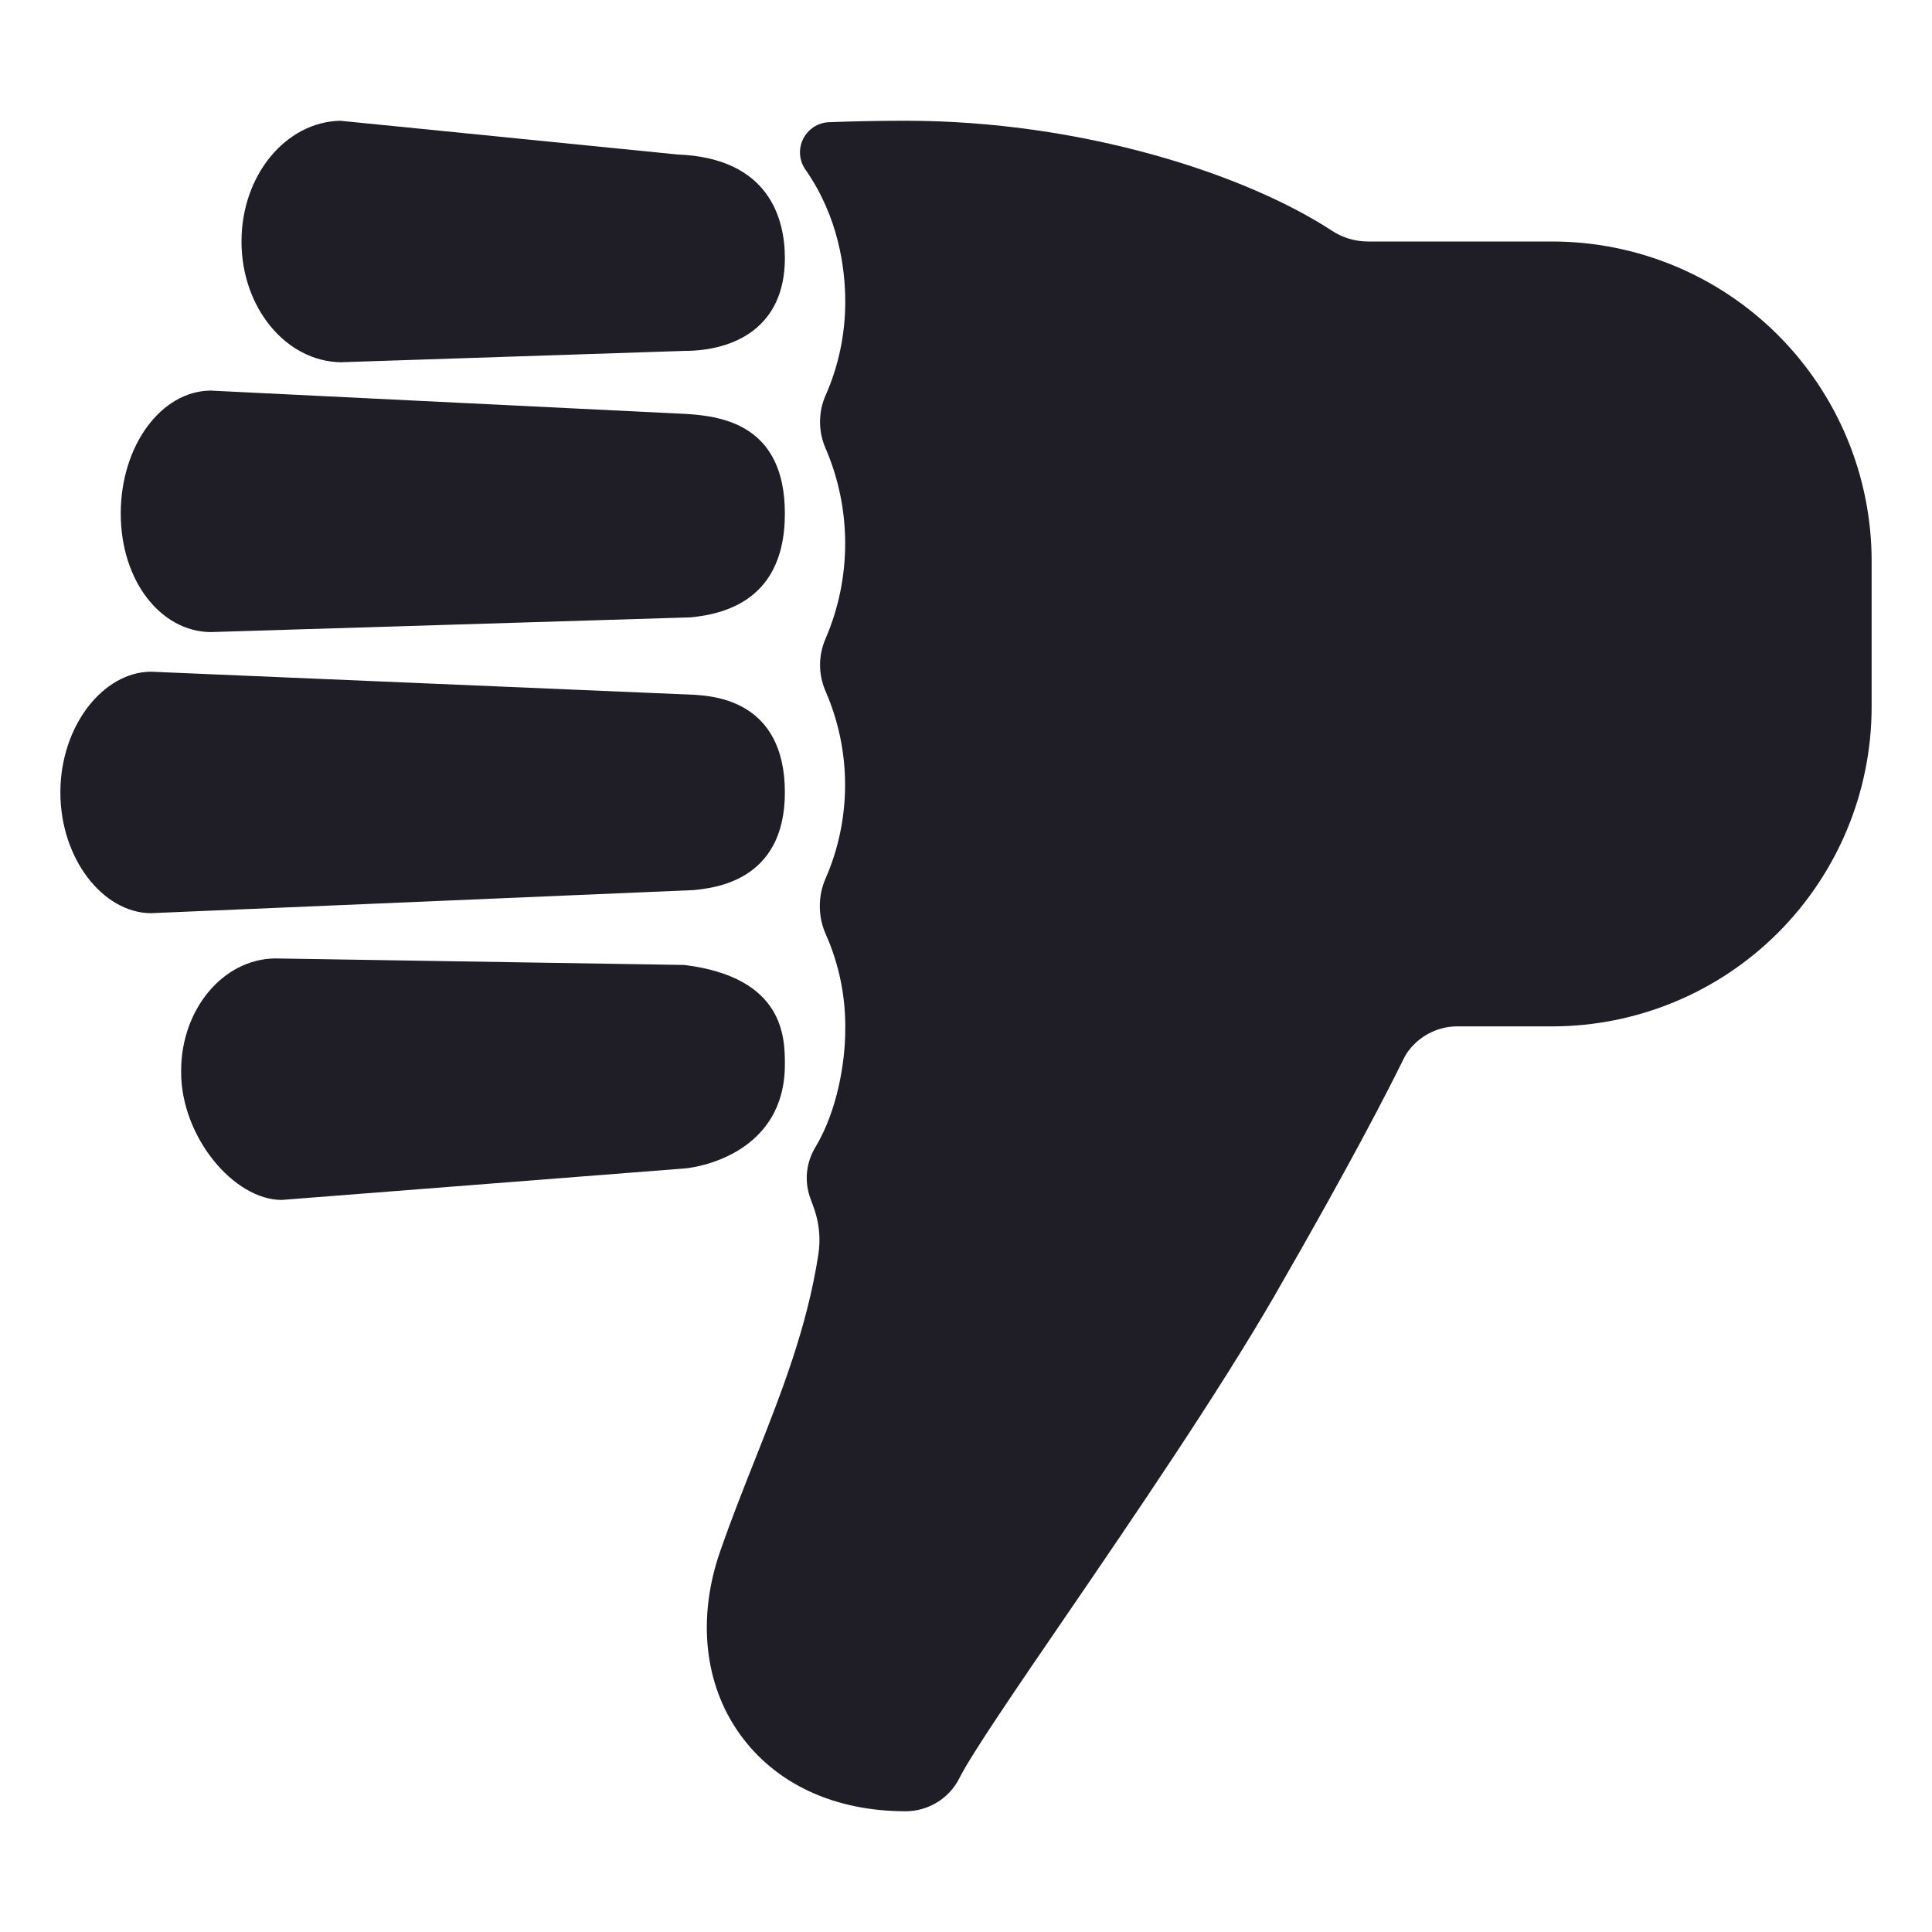 <svg width="24" height="24" viewBox="0 0 24 24" fill="none" xmlns="http://www.w3.org/2000/svg">
    <path d="M1.872 8.344L8.63 8.631C8.846 8.648 9.75 8.688 9.75 9.844C9.75 10.959 8.852 11.031 8.618 11.057L1.872 11.344C1.278 11.338 0.75 10.667 0.75 9.844C0.75 9.021 1.278 8.35 1.872 8.344ZM8.503 14.515L3.499 14.906C2.906 14.906 2.25 14.124 2.25 13.318V13.303C2.25 12.537 2.772 11.914 3.416 11.906L8.5 11.987C9.75 12.141 9.75 12.898 9.75 13.224C9.75 14.297 8.728 14.497 8.503 14.515ZM4.226 1.5L8.415 1.919C9.562 1.962 9.75 2.727 9.75 3.206C9.75 4.068 9.121 4.359 8.5 4.359L4.234 4.5C3.552 4.49 3 3.821 3 3C3 2.179 3.547 1.516 4.226 1.5ZM2.615 4.852L8.54 5.143C8.98 5.173 9.75 5.284 9.75 6.379C9.75 6.941 9.546 7.58 8.578 7.669L2.615 7.852C1.999 7.845 1.5 7.219 1.5 6.379C1.5 5.539 1.999 4.859 2.615 4.852Z"
          fill="#1F1D25"/>
    <path d="M17.469 13.086L17.422 13.18C17.49 13.036 17.601 12.917 17.739 12.839C17.631 12.899 17.538 12.983 17.469 13.086V13.086Z"
          fill="#1F1D25"/>
    <path d="M9.184 21.533C9.626 22.156 10.359 22.5 11.25 22.5C11.389 22.5 11.525 22.461 11.644 22.388C11.762 22.315 11.858 22.21 11.92 22.085C12.061 21.801 12.635 20.96 13.242 20.074C14.086 18.84 15.133 17.305 15.831 16.099L15.837 16.088C16.797 14.425 17.259 13.513 17.422 13.182L17.469 13.088C17.539 12.986 17.632 12.902 17.74 12.843C17.849 12.784 17.97 12.751 18.093 12.75H19.28C20.333 12.75 21.343 12.331 22.087 11.587C22.831 10.842 23.25 9.833 23.25 8.78V6.97C23.25 5.917 22.831 4.908 22.087 4.163C21.343 3.418 20.333 3 19.28 3H16.993C16.833 3 16.677 2.953 16.544 2.865C15.468 2.162 13.437 1.5 11.25 1.5C10.9 1.5 10.585 1.507 10.3 1.518C10.232 1.52 10.166 1.541 10.109 1.578C10.052 1.615 10.006 1.667 9.976 1.728C9.946 1.789 9.933 1.857 9.939 1.925C9.945 1.992 9.969 2.057 10.009 2.112L10.014 2.119C10.415 2.7 10.5 3.328 10.5 3.75C10.5 4.15 10.418 4.545 10.256 4.911C10.21 5.015 10.187 5.127 10.187 5.241C10.187 5.354 10.21 5.466 10.256 5.57C10.417 5.943 10.499 6.345 10.499 6.751C10.499 7.157 10.417 7.559 10.256 7.932C10.211 8.036 10.187 8.147 10.187 8.26C10.187 8.373 10.211 8.485 10.256 8.588C10.416 8.955 10.498 9.351 10.498 9.75C10.498 10.15 10.416 10.546 10.256 10.912C10.208 11.021 10.184 11.138 10.184 11.257C10.184 11.375 10.208 11.492 10.256 11.601C10.424 11.977 10.507 12.385 10.5 12.797C10.5 13.181 10.406 13.795 10.125 14.258C10.068 14.354 10.034 14.461 10.024 14.572C10.015 14.683 10.031 14.794 10.071 14.898C10.089 14.945 10.107 14.995 10.124 15.047C10.18 15.222 10.194 15.408 10.165 15.589C10.024 16.496 9.711 17.291 9.38 18.128C9.235 18.493 9.086 18.869 8.948 19.266C8.66 20.089 8.746 20.916 9.184 21.533Z"
          fill="#1F1D25"/>
</svg>
